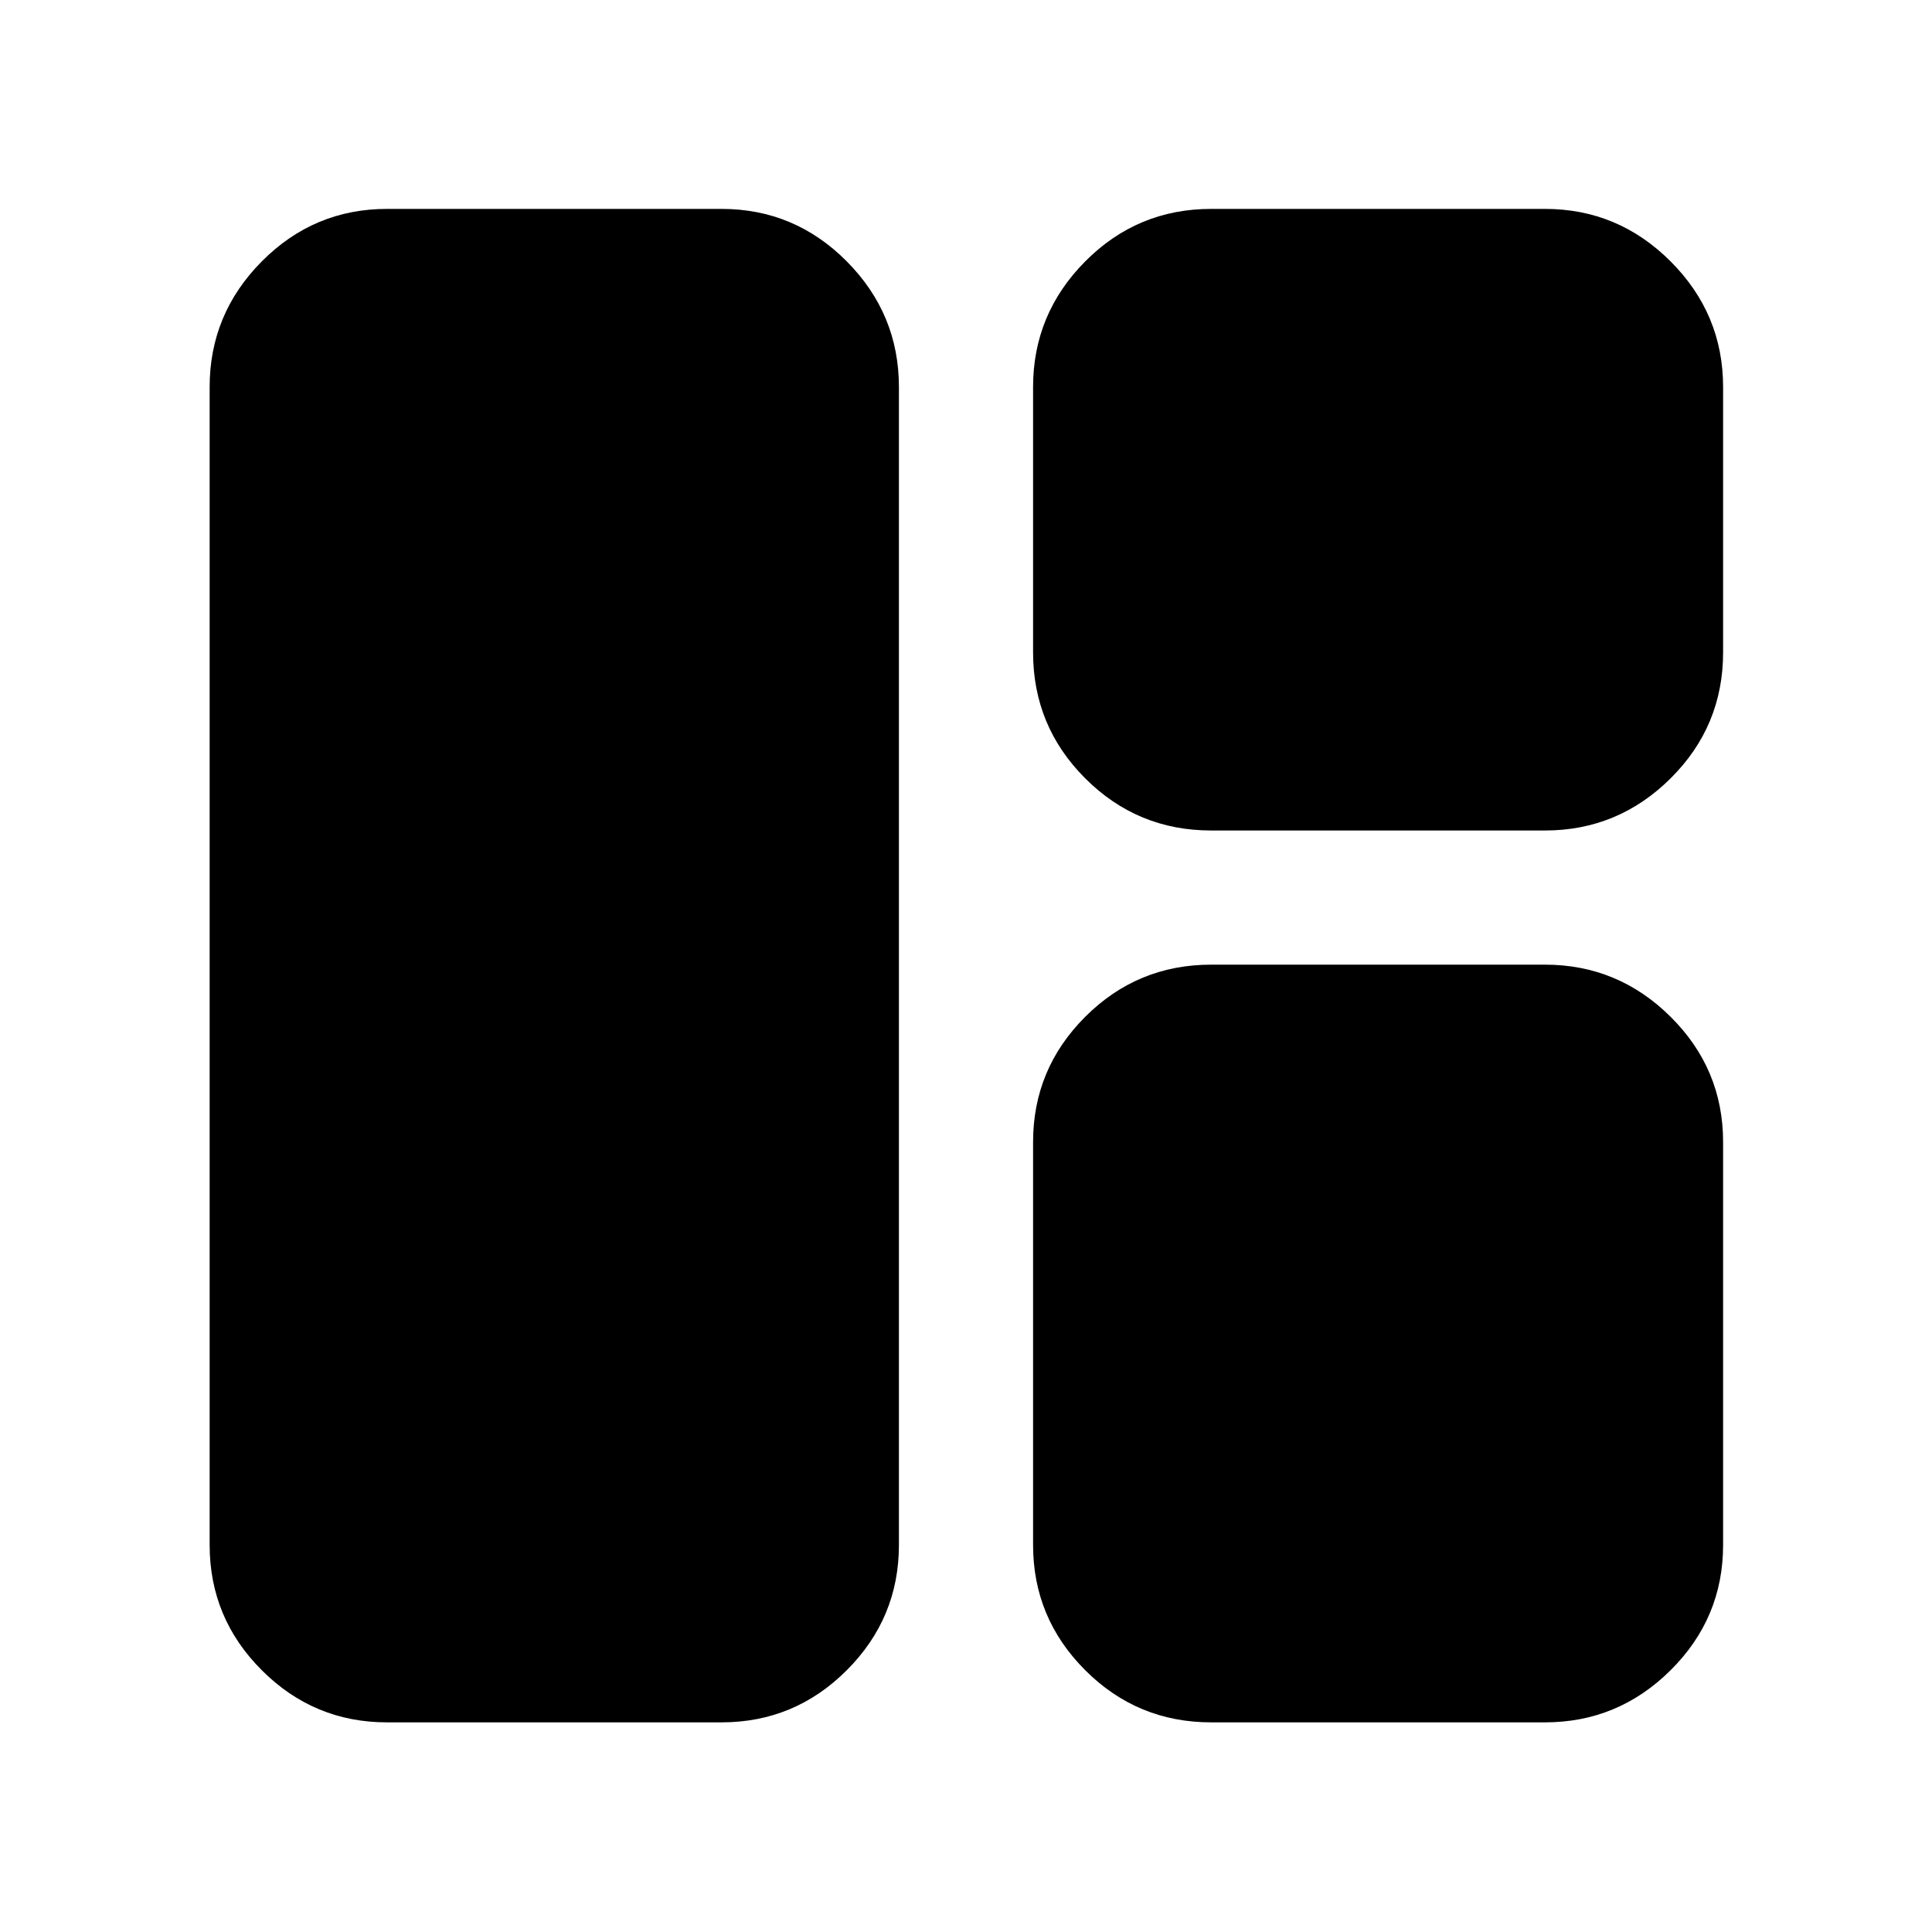 <svg xmlns="http://www.w3.org/2000/svg" height="40" viewBox="0 -960 960 960" width="40"><path d="M192.32-104.17q-36.34 0-62.24-25.91-25.91-25.9-25.91-62.24v-575.36q0-36.34 25.91-62.43 25.9-26.09 62.24-26.09h166.2q36.34 0 62.24 26.09 25.91 26.09 25.91 62.43v575.36q0 36.34-25.91 62.24-25.9 25.91-62.24 25.91h-166.2Zm409.54 0q-36.72 0-62.62-25.91-25.91-25.9-25.91-62.24v-200.2q0-36.34 25.91-62.24 25.9-25.91 62.62-25.91h165.82q36.34 0 62.43 25.91 26.09 25.9 26.09 62.24v200.2q0 36.34-26.09 62.24-26.09 25.91-62.43 25.91H601.86Zm0-443.16q-36.72 0-62.62-25.91-25.91-25.9-25.91-62.62v-131.82q0-36.34 25.91-62.43 25.9-26.09 62.62-26.09h165.82q36.34 0 62.43 26.09 26.09 26.09 26.09 62.43v131.82q0 36.72-26.09 62.62-26.09 25.91-62.43 25.91H601.86Z"/></svg>